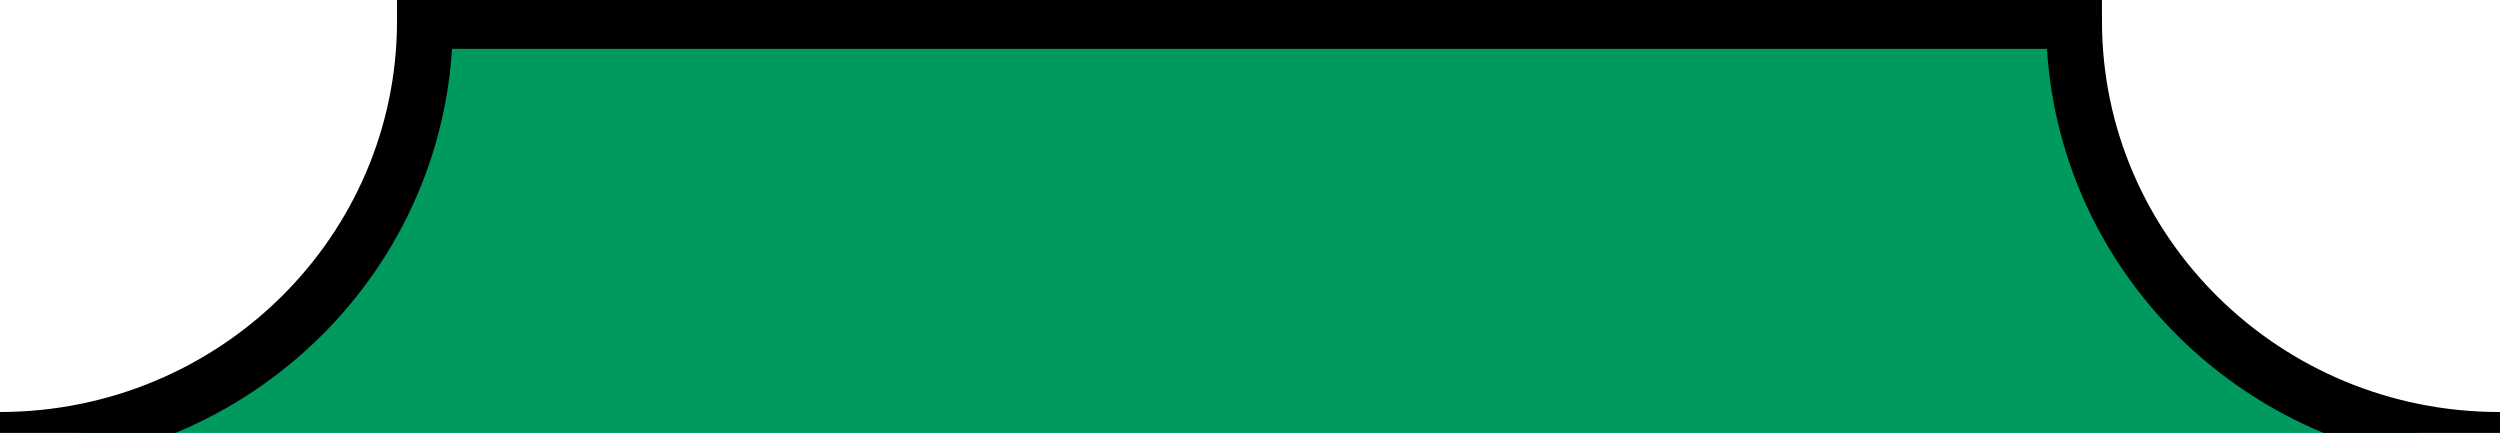 <svg width="358" height="62" viewBox="0 0 358 62" fill="none" xmlns="http://www.w3.org/2000/svg">
<mask id="path-1-outside-1_563_869" maskUnits="userSpaceOnUse" x="-4" y="-1" width="366" height="724" fill="black">
<rect fill="white" x="-4" y="-1" width="366" height="724"/>
<path fill-rule="evenodd" clip-rule="evenodd" d="M-3.05176e-05 63C33.615 62.961 60.854 36.113 60.854 3H297C297 36.137 324.278 63 357.927 63L358 63V719H-3.05176e-05V63Z"/>
</mask>
<path fill-rule="evenodd" clip-rule="evenodd" d="M-3.05176e-05 63C33.615 62.961 60.854 36.113 60.854 3H297C297 36.137 324.278 63 357.927 63L358 63V719H-3.05176e-05V63Z" fill="#009A5E"/>
<path d="M-3.05176e-05 63L-0.005 59L-4 59.005V63H-3.05176e-05ZM60.854 3V-1H56.854V3H60.854ZM297 3H301V-1H297V3ZM357.927 63V67H357.929L357.927 63ZM358 63H362V58.998L357.998 59L358 63ZM358 719V723H362V719H358ZM-3.05176e-05 719H-4V723H-3.05176e-05V719ZM0.005 67C35.769 66.959 64.854 38.378 64.854 3H56.854C56.854 33.848 31.462 58.964 -0.005 59L0.005 67ZM297 -1H60.854V7H297V-1ZM357.927 59C326.429 59 301 33.87 301 3H293C293 38.404 322.127 67 357.927 67V59ZM357.998 59L357.925 59L357.929 67L358.002 67L357.998 59ZM362 719V63H354V719H362ZM-3.05176e-05 723H358V715H-3.05176e-05V723ZM-4 63V719H4V63H-4Z" fill="black" mask="url(#path-1-outside-1_563_869)"/>
</svg>
